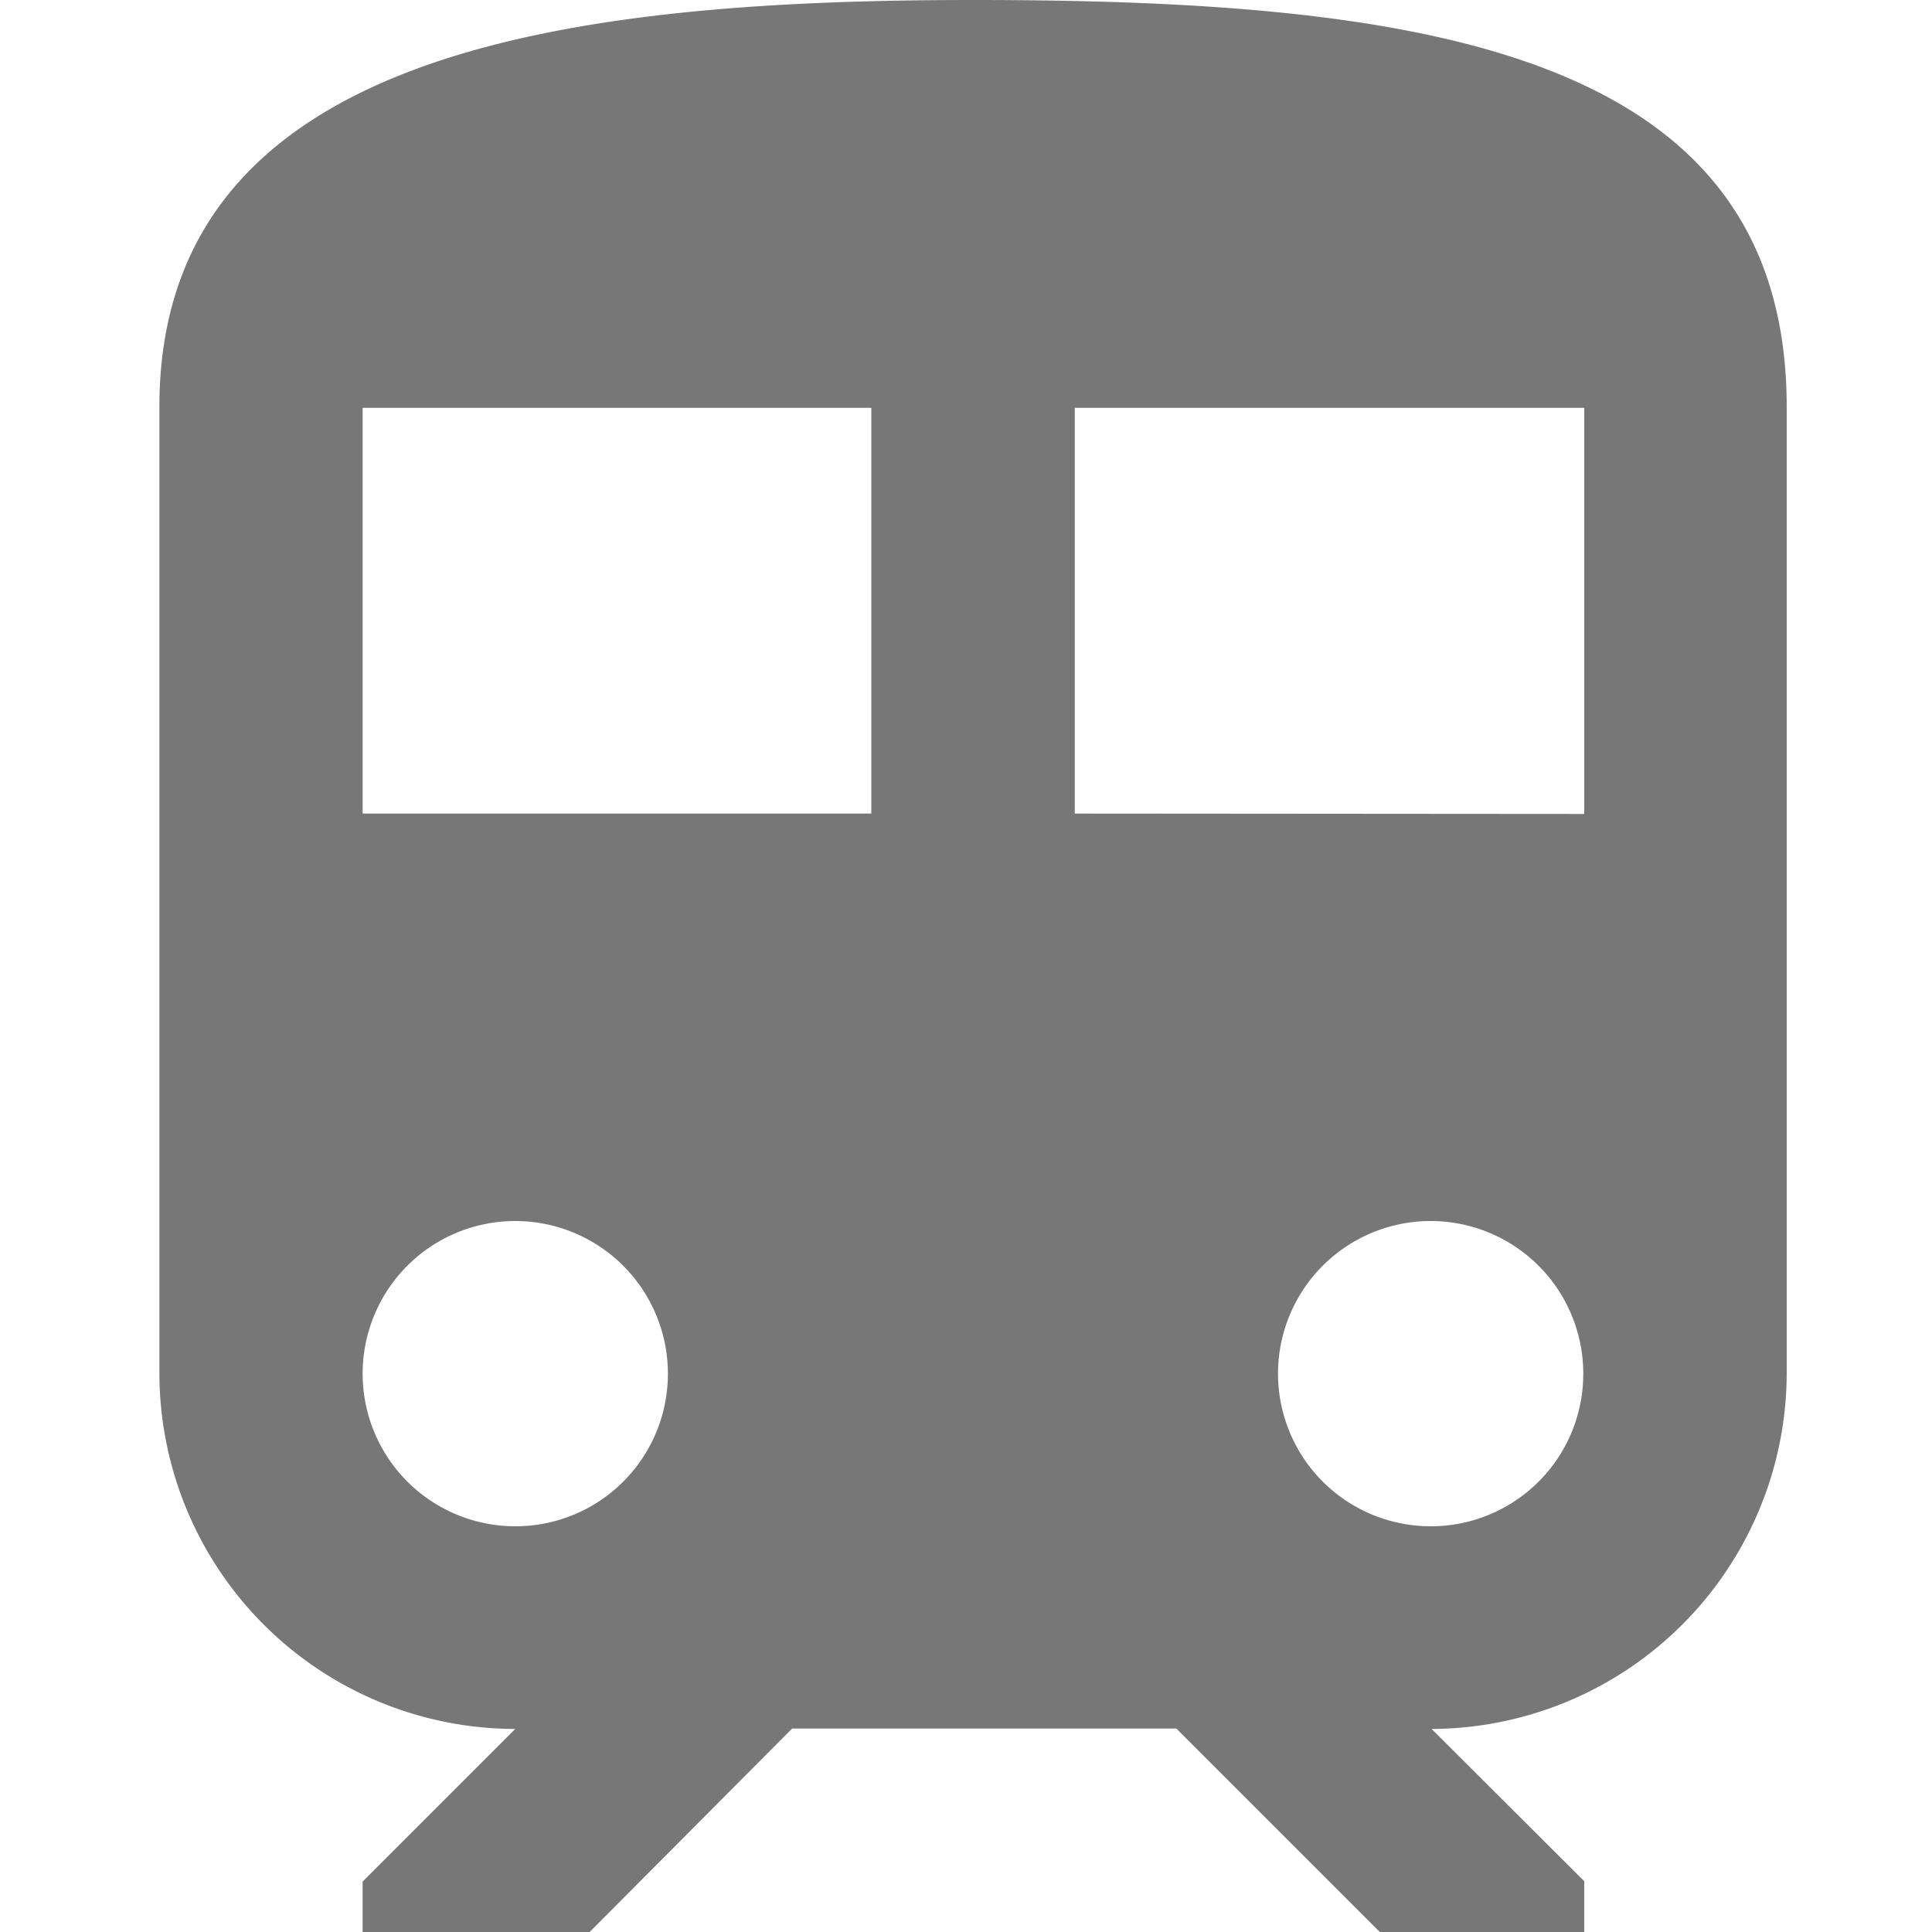 <svg id="Layer_1" data-name="Layer 1" xmlns="http://www.w3.org/2000/svg" viewBox="0 0 100 100"><defs><style>.cls-1{fill:#777;}.cls-2{fill:none;}</style></defs><title>mts-category-grey</title><g id="mts_railway-white" data-name="mts railway-white"><path id="mts_railway-white-2" data-name="mts railway-white-2" class="cls-1" d="M50.37,0C29.3,0,8.25,2.63,8.25,21.06v50A18.44,18.44,0,0,0,26.67,89.49l-7.9,7.9V100H30.52L41,89.47H60.89L71.42,100H82V97.37l-7.9-7.88A18.45,18.45,0,0,0,92.48,71.06v-50C92.47,2.63,73.63,0,50.37,0ZM26.67,79a7.9,7.9,0,1,1,7.9-7.9h0A7.89,7.89,0,0,1,26.69,79ZM45.1,42.11H18.77v-21H45.1Zm10.53,0v-21H82V42.13ZM74.05,79a7.9,7.9,0,1,1,7.9-7.9h0A7.89,7.89,0,0,1,74.07,79Z"/></g><rect class="cls-2" width="100" height="100"/></svg>